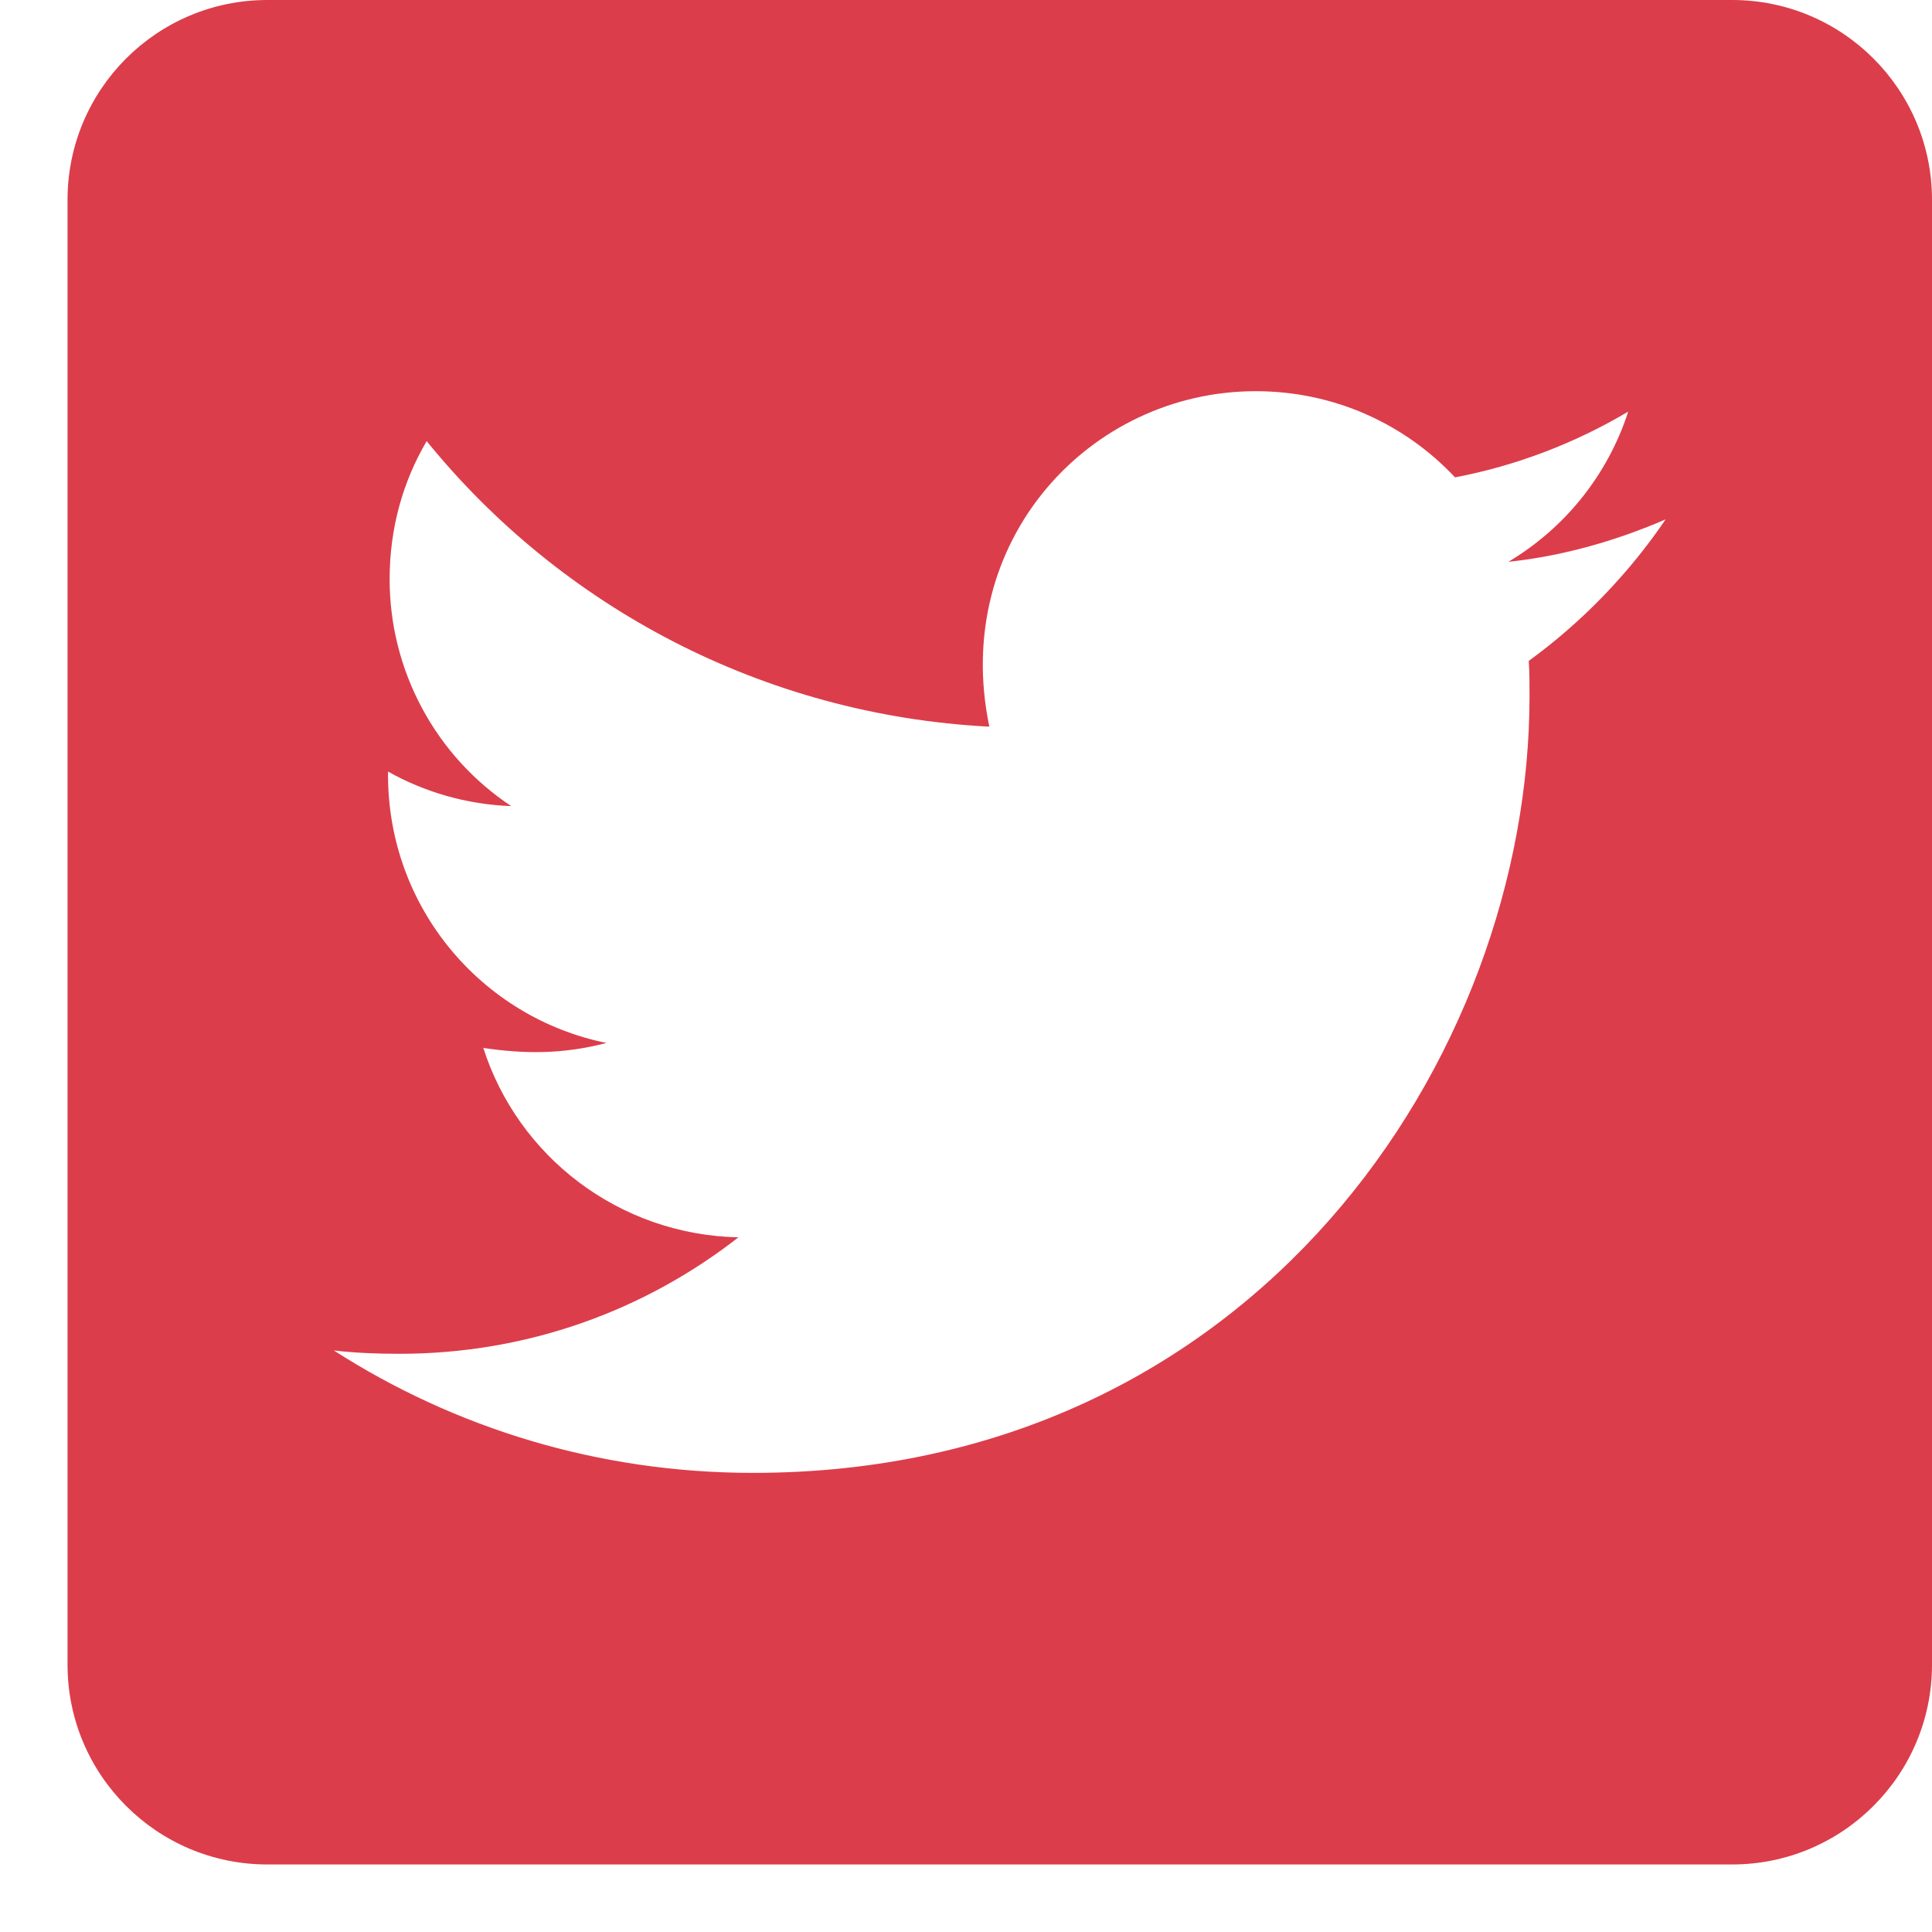 <svg width="25" height="25" viewBox="0 0 25 25" fill="none" xmlns="http://www.w3.org/2000/svg">
<path d="M22.415 0H3.459C2.032 0 0.874 1.158 0.874 2.585V21.541C0.874 22.968 2.032 24.126 3.459 24.126H22.415C23.842 24.126 25 22.968 25 21.541V2.585C25 1.158 23.842 0 22.415 0ZM19.782 8.552C19.792 8.703 19.792 8.859 19.792 9.01C19.792 13.679 16.238 19.059 9.743 19.059C7.74 19.059 5.882 18.477 4.32 17.475C4.606 17.508 4.881 17.518 5.171 17.518C6.825 17.518 8.343 16.958 9.555 16.011C8.004 15.978 6.701 14.96 6.254 13.56C6.798 13.641 7.288 13.641 7.848 13.496C6.232 13.167 5.021 11.745 5.021 10.027V9.984C5.489 10.248 6.038 10.41 6.615 10.431C6.13 10.109 5.733 9.672 5.459 9.159C5.184 8.646 5.041 8.073 5.042 7.491C5.042 6.834 5.214 6.231 5.521 5.708C7.261 7.852 9.873 9.252 12.802 9.403C12.302 7.006 14.095 5.062 16.249 5.062C17.267 5.062 18.182 5.488 18.828 6.177C19.625 6.026 20.39 5.73 21.069 5.326C20.805 6.145 20.25 6.834 19.518 7.27C20.229 7.195 20.918 6.995 21.553 6.721C21.074 7.426 20.471 8.051 19.782 8.552Z" fill="#DC3D4B"/>
</svg>
